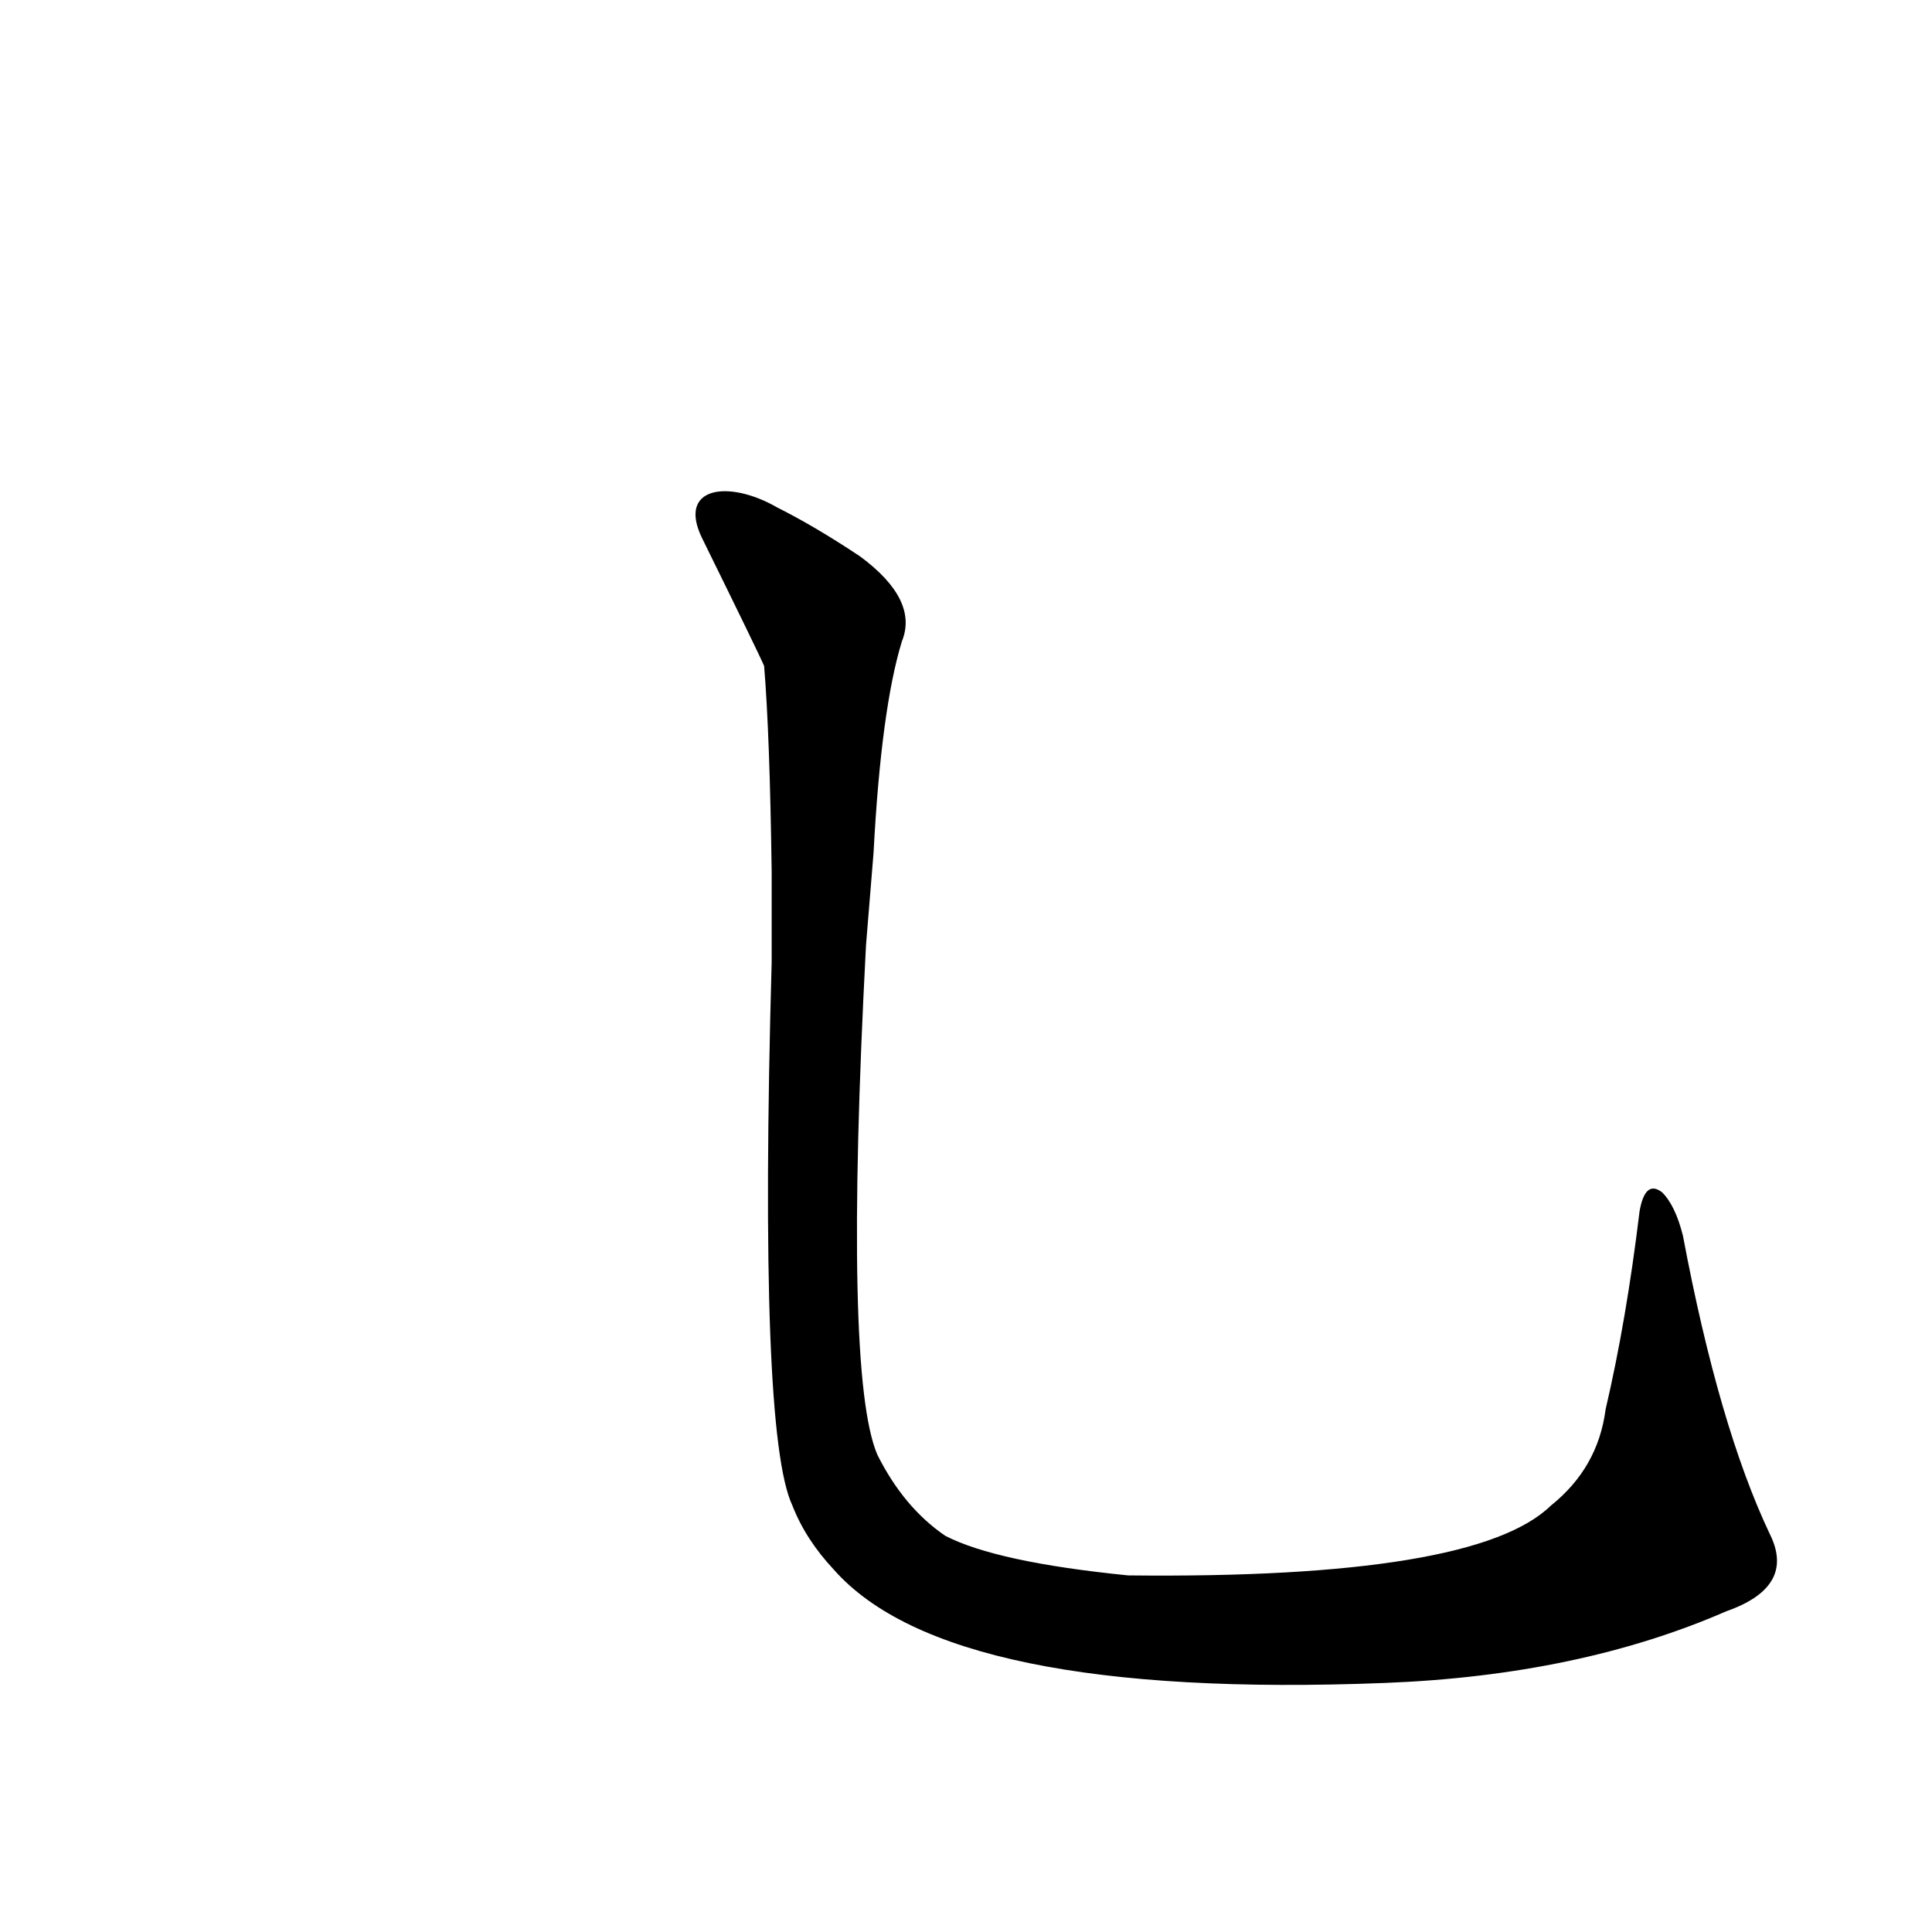 <?xml version='1.0' encoding='utf-8'?>
<svg xmlns="http://www.w3.org/2000/svg" version="1.1" viewBox="0 0 1024 1024"><g transform="scale(1, -1) translate(0, -900)"><path d="M 938 87 Q 911 144 892 245 Q 888 261 881 268 Q 872 275 869 258 Q 862 200 851 153 Q 847 122 822 102 Q 782 63 598 65 Q 528 72 501 86 Q 479 101 465 129 Q 447 171 459 399 L 463 448 Q 467 524 478 560 Q 487 582 456 605 Q 432 621 412 631 C 386 646 359 642 372 615 Q 403 552 405 547 Q 408 511 409 438 L 409 390 Q 402 140 420 102 Q 427 84 442 68 Q 503 -1 734 8 Q 837 12 915 46 Q 952 59 938 87 Z" fill="black" /></g></svg>